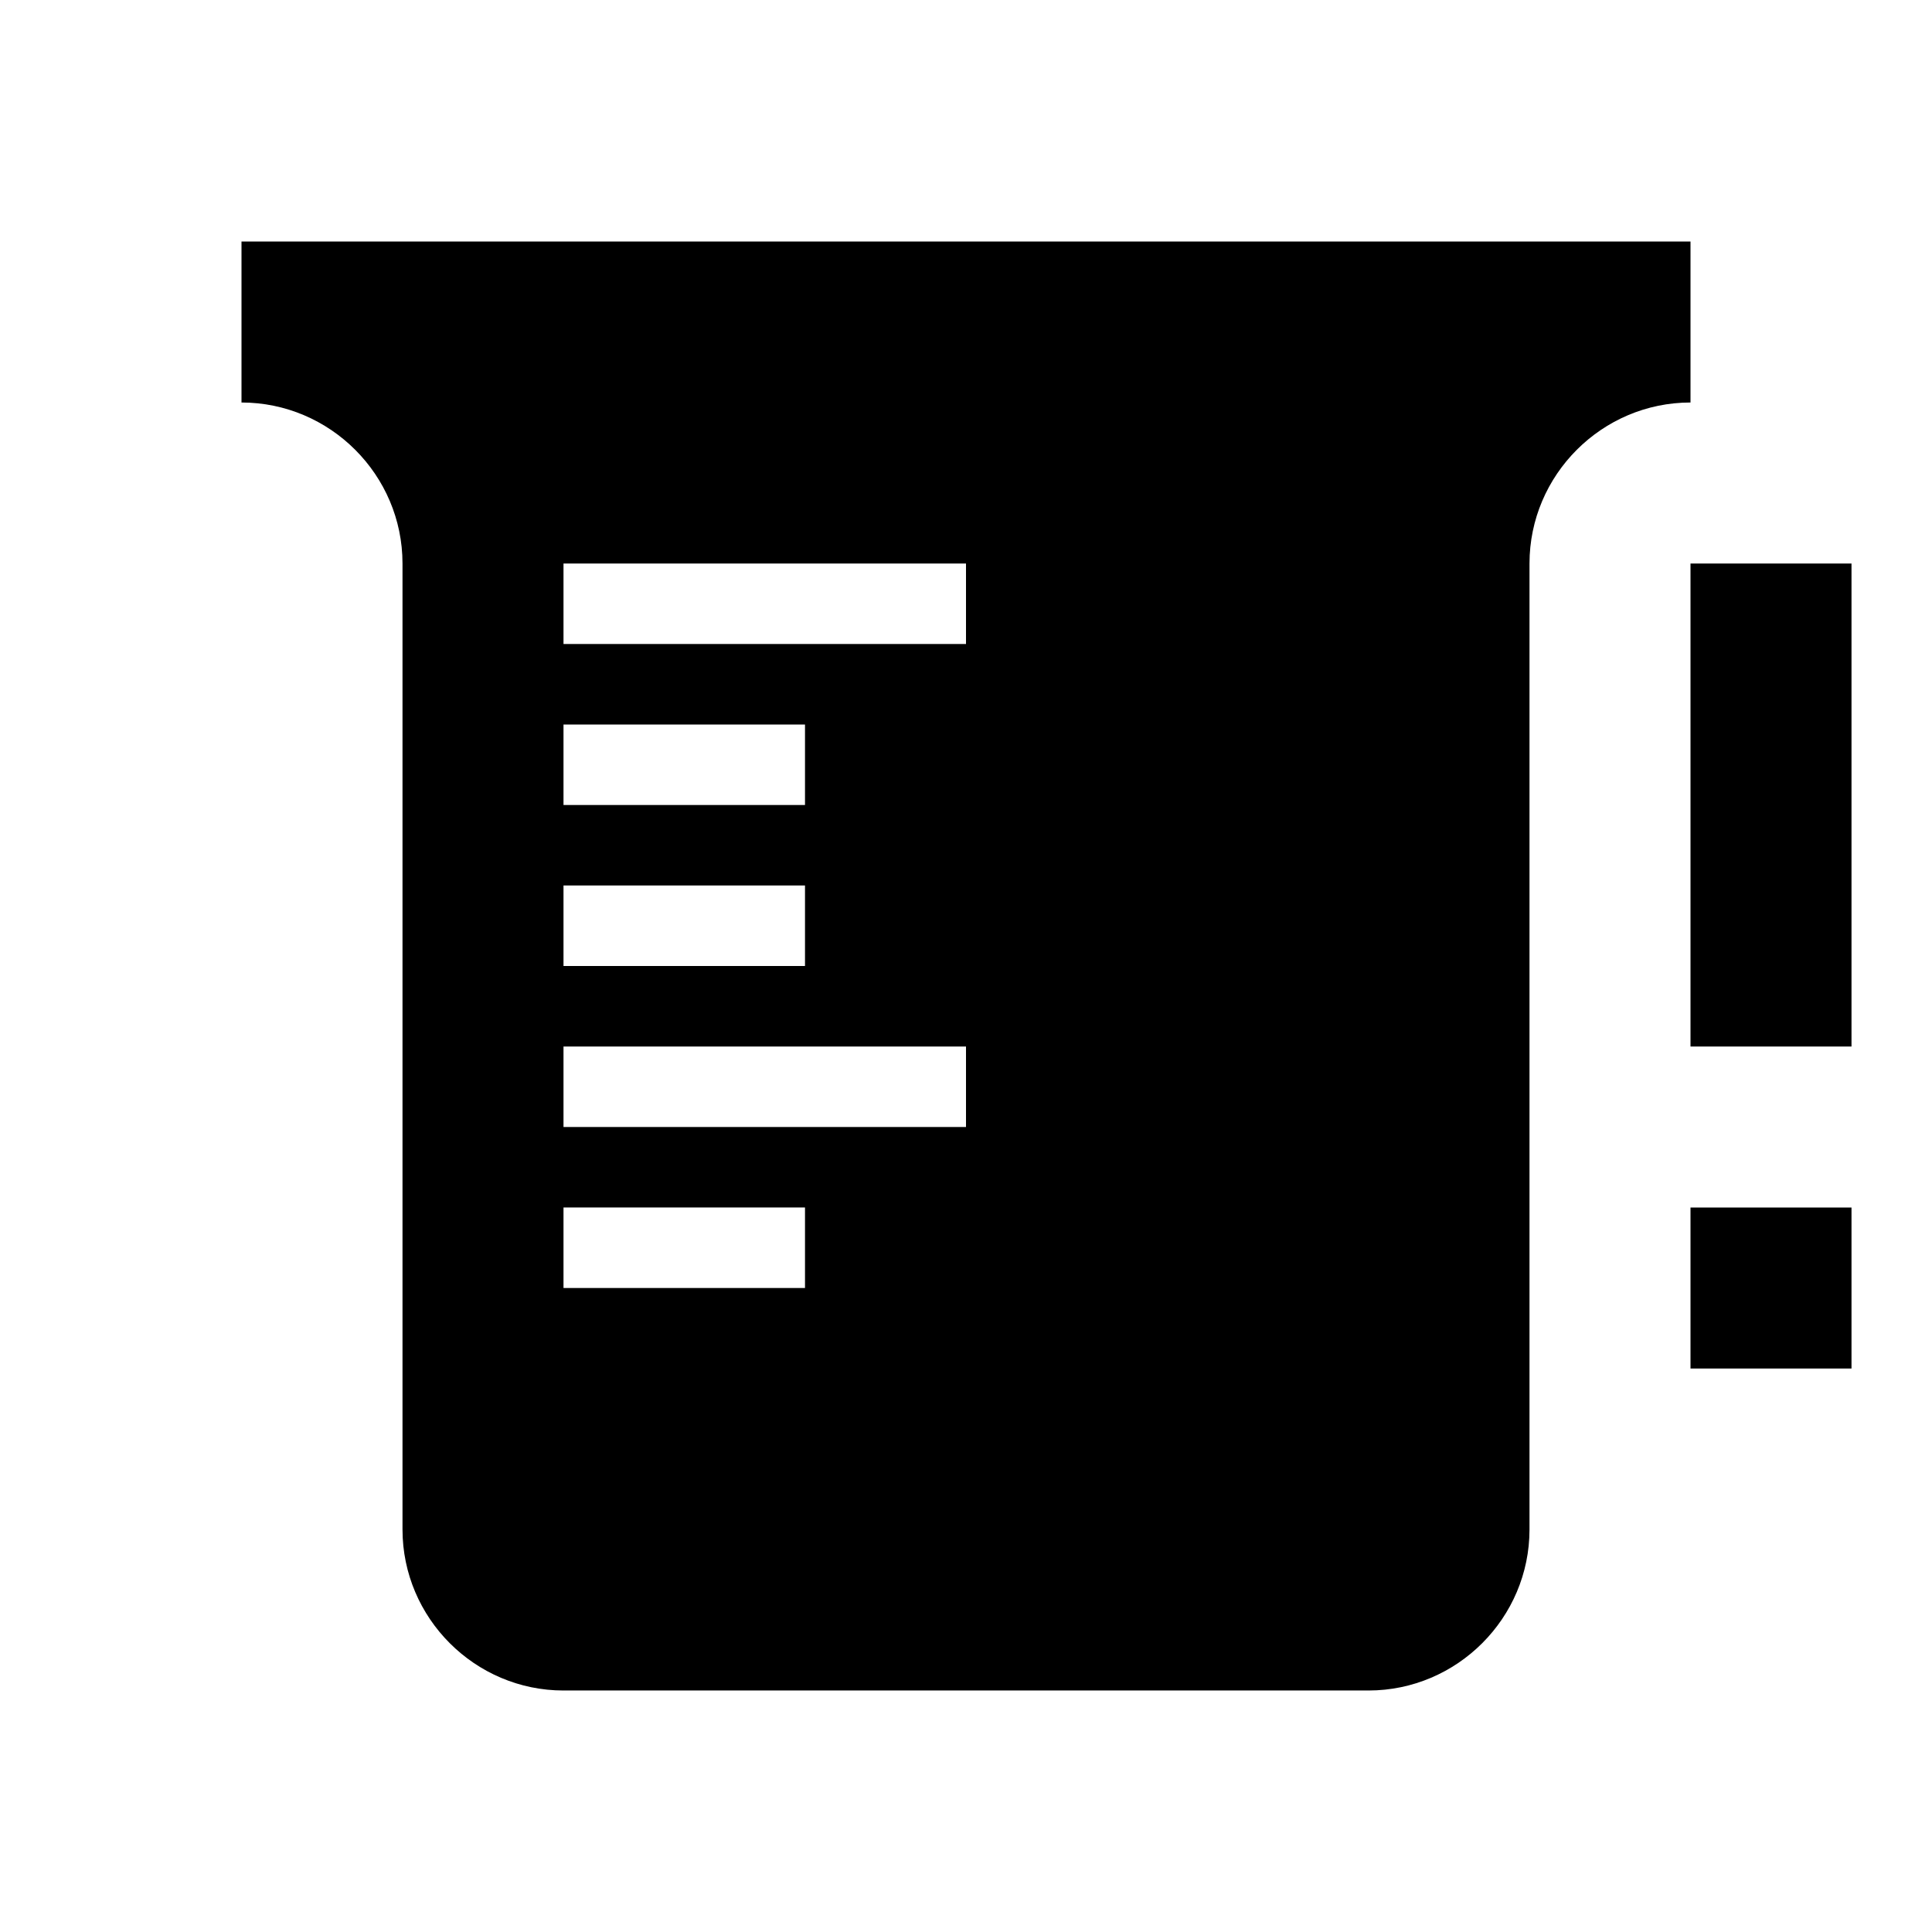 <svg xmlns="http://www.w3.org/2000/svg" viewBox="0 0 24 24"><path d="M3 3h18v2c-1.1 0-2 .9-2 2v12c0 1.1-.9 2-2 2H7c-1.1 0-2-.9-2-2V7c0-1.1-.9-2-2-2V3m4 6v1h3V9H7m0 2v1h3v-1H7m3 5v-1H7v1h3m2-2v-1H7v1h5m0-6V7H7v1h5m9 5V7h2v6h-2m0 4v-2h2v2h-2Z"/></svg>
